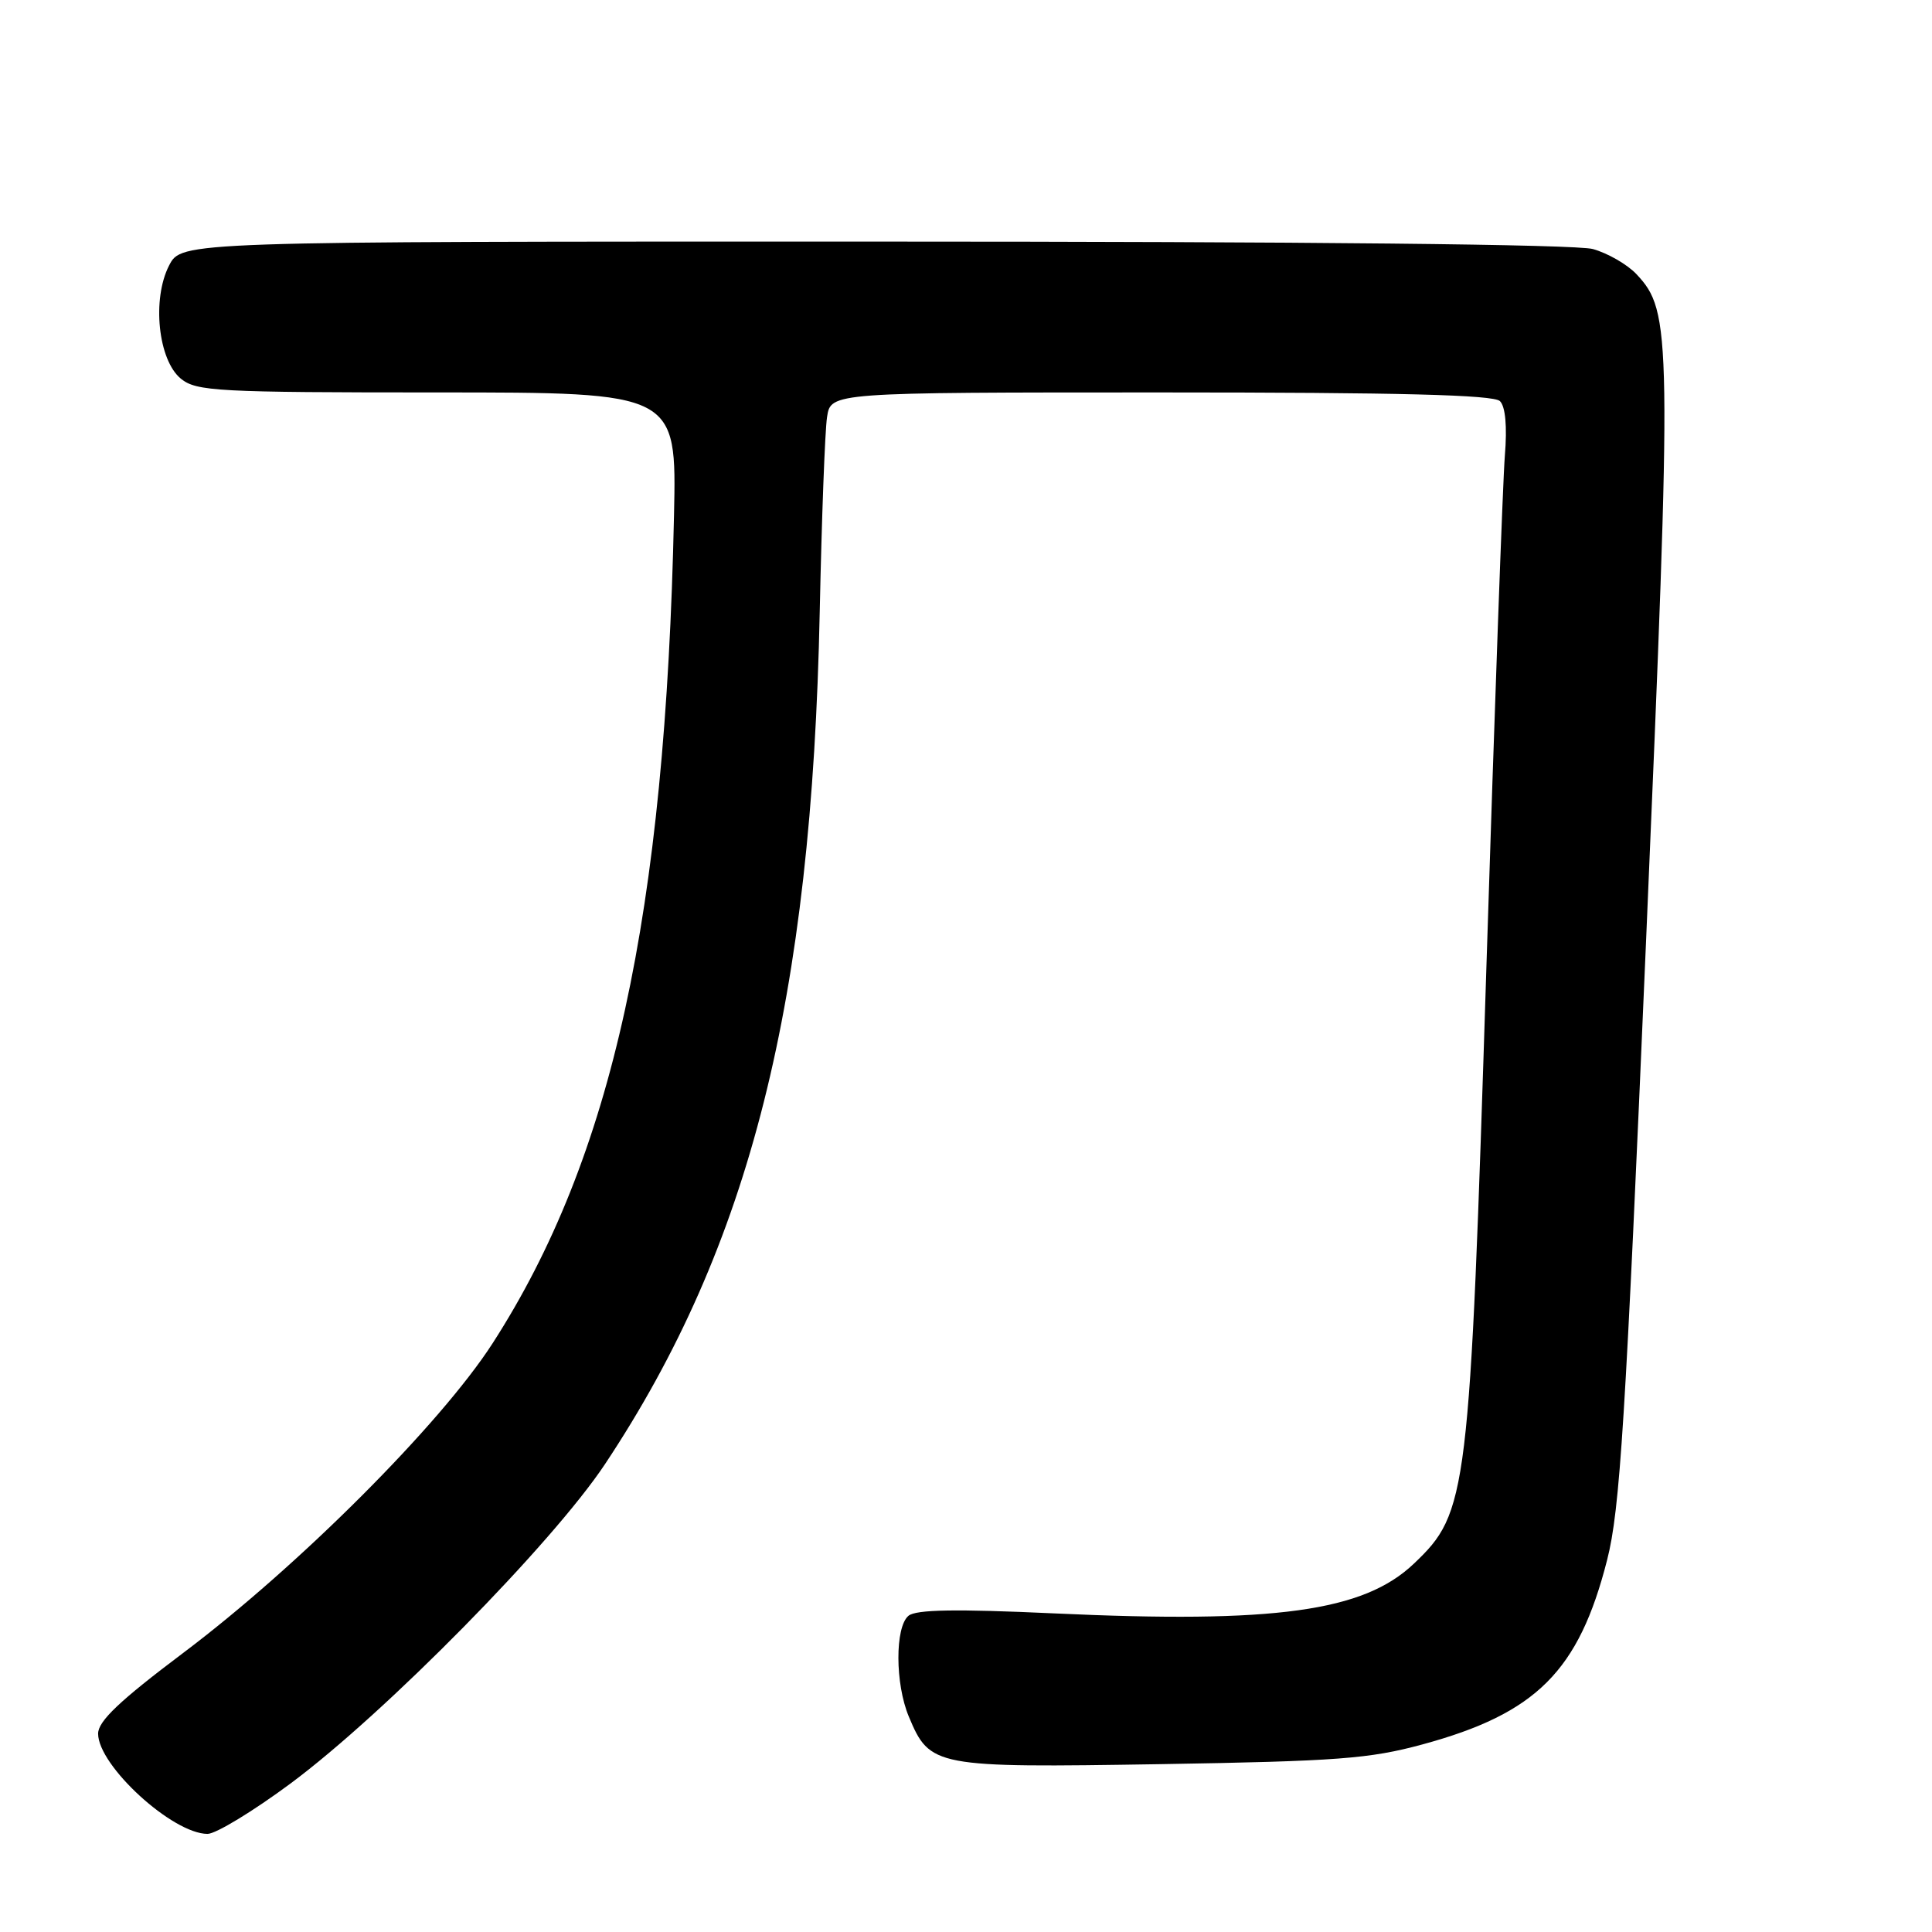 <?xml version="1.0" encoding="UTF-8" standalone="no"?>
<!DOCTYPE svg PUBLIC "-//W3C//DTD SVG 1.1//EN" "http://www.w3.org/Graphics/SVG/1.1/DTD/svg11.dtd" >
<svg xmlns="http://www.w3.org/2000/svg" xmlns:xlink="http://www.w3.org/1999/xlink" version="1.1" viewBox="0 0 256 256">
 <g >
 <path fill="currentColor"
d=" M 38.50 236.32 C 51.01 227.03 73.20 204.49 80.17 194.00 C 99.41 165.04 107.57 132.61 108.62 81.00 C 108.88 68.62 109.31 57.04 109.59 55.25 C 110.09 52.00 110.09 52.00 153.85 52.00 C 185.45 52.00 197.92 52.32 198.75 53.15 C 199.48 53.88 199.72 56.50 199.40 60.40 C 199.13 63.75 198.03 94.17 196.96 128.00 C 194.73 198.40 194.49 200.40 187.34 207.20 C 180.68 213.53 169.00 215.14 139.63 213.78 C 126.61 213.18 121.38 213.27 120.38 214.10 C 118.58 215.60 118.60 223.11 120.42 227.45 C 123.21 234.13 123.81 234.24 153.72 233.76 C 177.24 233.37 181.47 233.05 188.50 231.14 C 203.58 227.04 209.20 221.42 212.95 206.71 C 214.66 200.02 215.38 188.47 218.13 124.26 C 221.56 44.19 221.51 41.30 216.84 36.33 C 215.64 35.05 213.04 33.55 211.07 33.00 C 208.83 32.38 173.40 32.01 115.78 32.01 C 24.05 32.00 24.05 32.00 22.41 35.17 C 20.11 39.63 20.95 47.73 23.98 50.19 C 26.04 51.85 28.80 52.00 57.94 52.00 C 89.66 52.00 89.66 52.00 89.31 68.25 C 88.18 121.27 81.14 153.38 65.27 178.00 C 58.35 188.73 39.60 207.49 24.25 219.04 C 15.86 225.35 13.00 228.06 13.00 229.72 C 13.00 233.96 22.86 242.99 27.50 243.00 C 28.60 243.00 33.55 239.99 38.50 236.32 Z "/>
</g>
</svg>